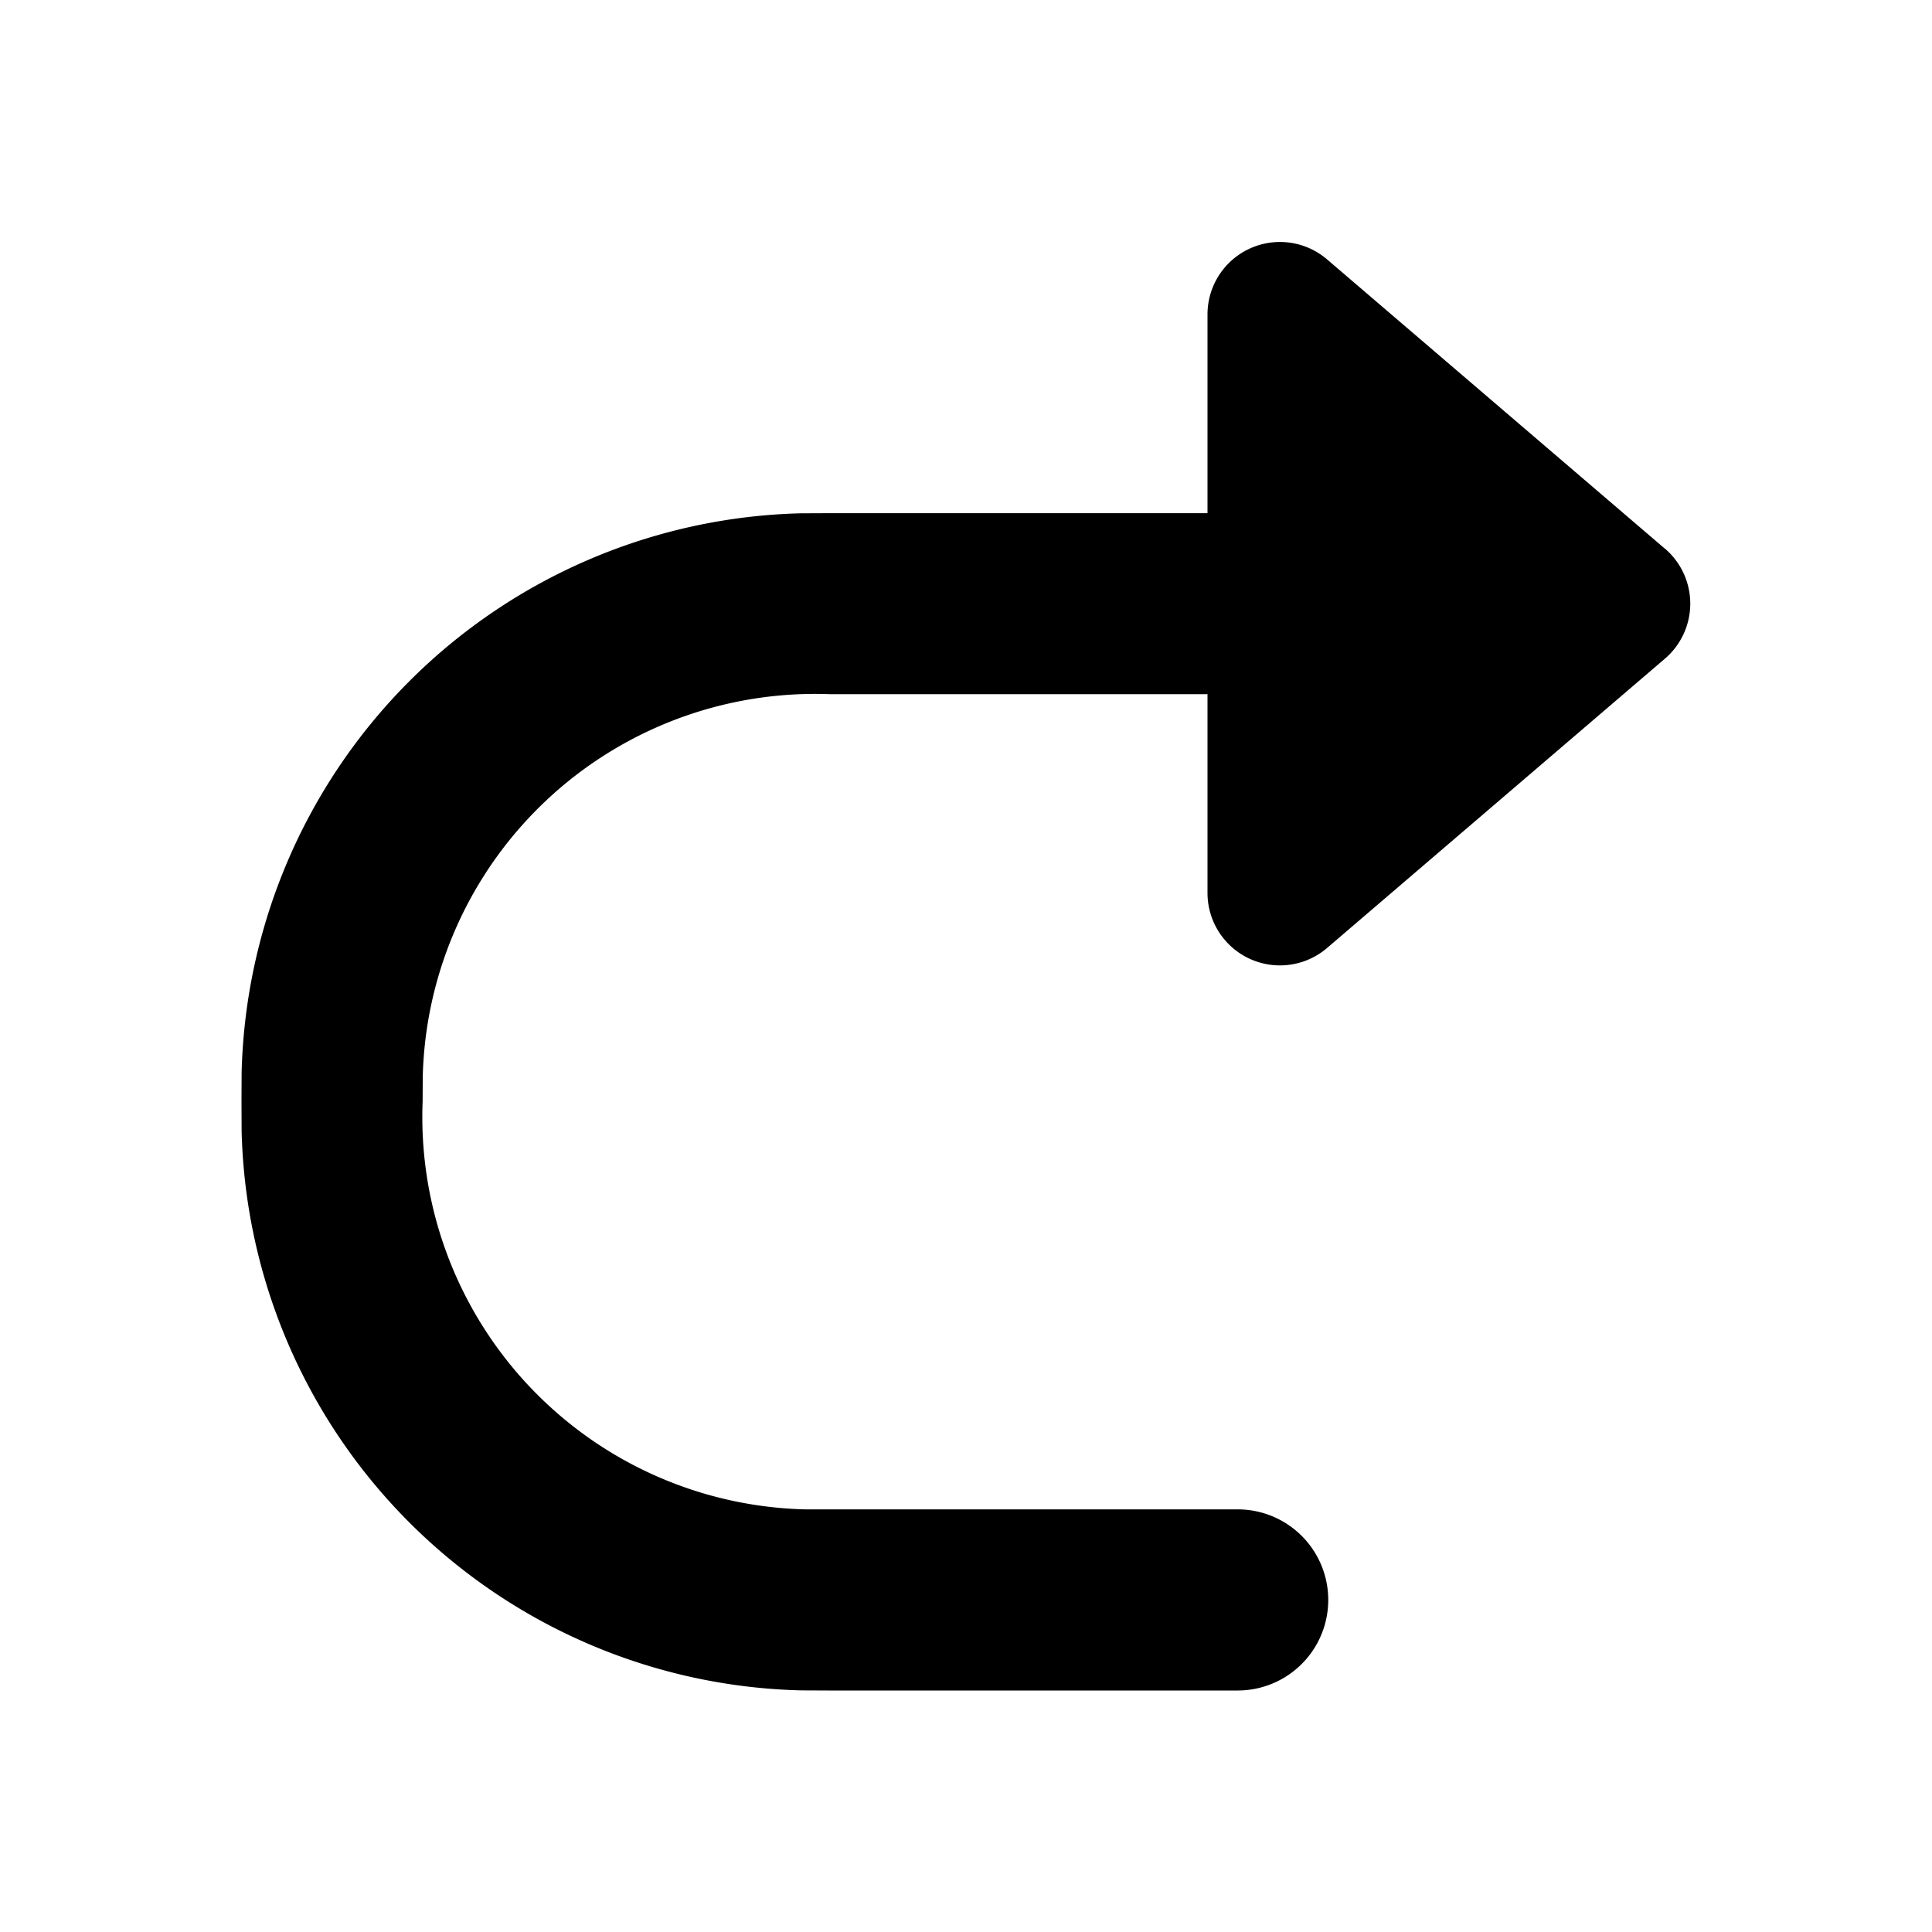 <svg xmlns="http://www.w3.org/2000/svg" width="16" height="16" fill="currentColor" viewBox="0 0 16 16"><path d="M13.788 4.544 10.99 2.148a.6.6 0 0 0-.99.456V4.25H6.863l-.23.001a4.75 4.75 0 0 0-4.632 4.632L2 9.113v.024l.001.23a4.75 4.75 0 0 0 4.632 4.632l.23.001h3.387a.75.75 0 1 0 0-1.5H6.67A3.25 3.25 0 0 1 3.5 9.124l.001-.205a3.25 3.25 0 0 1 3.374-3.17H10v1.646a.6.6 0 0 0 .99.456l2.798-2.396a.6.6 0 0 0 0-.912Z"/></svg>
